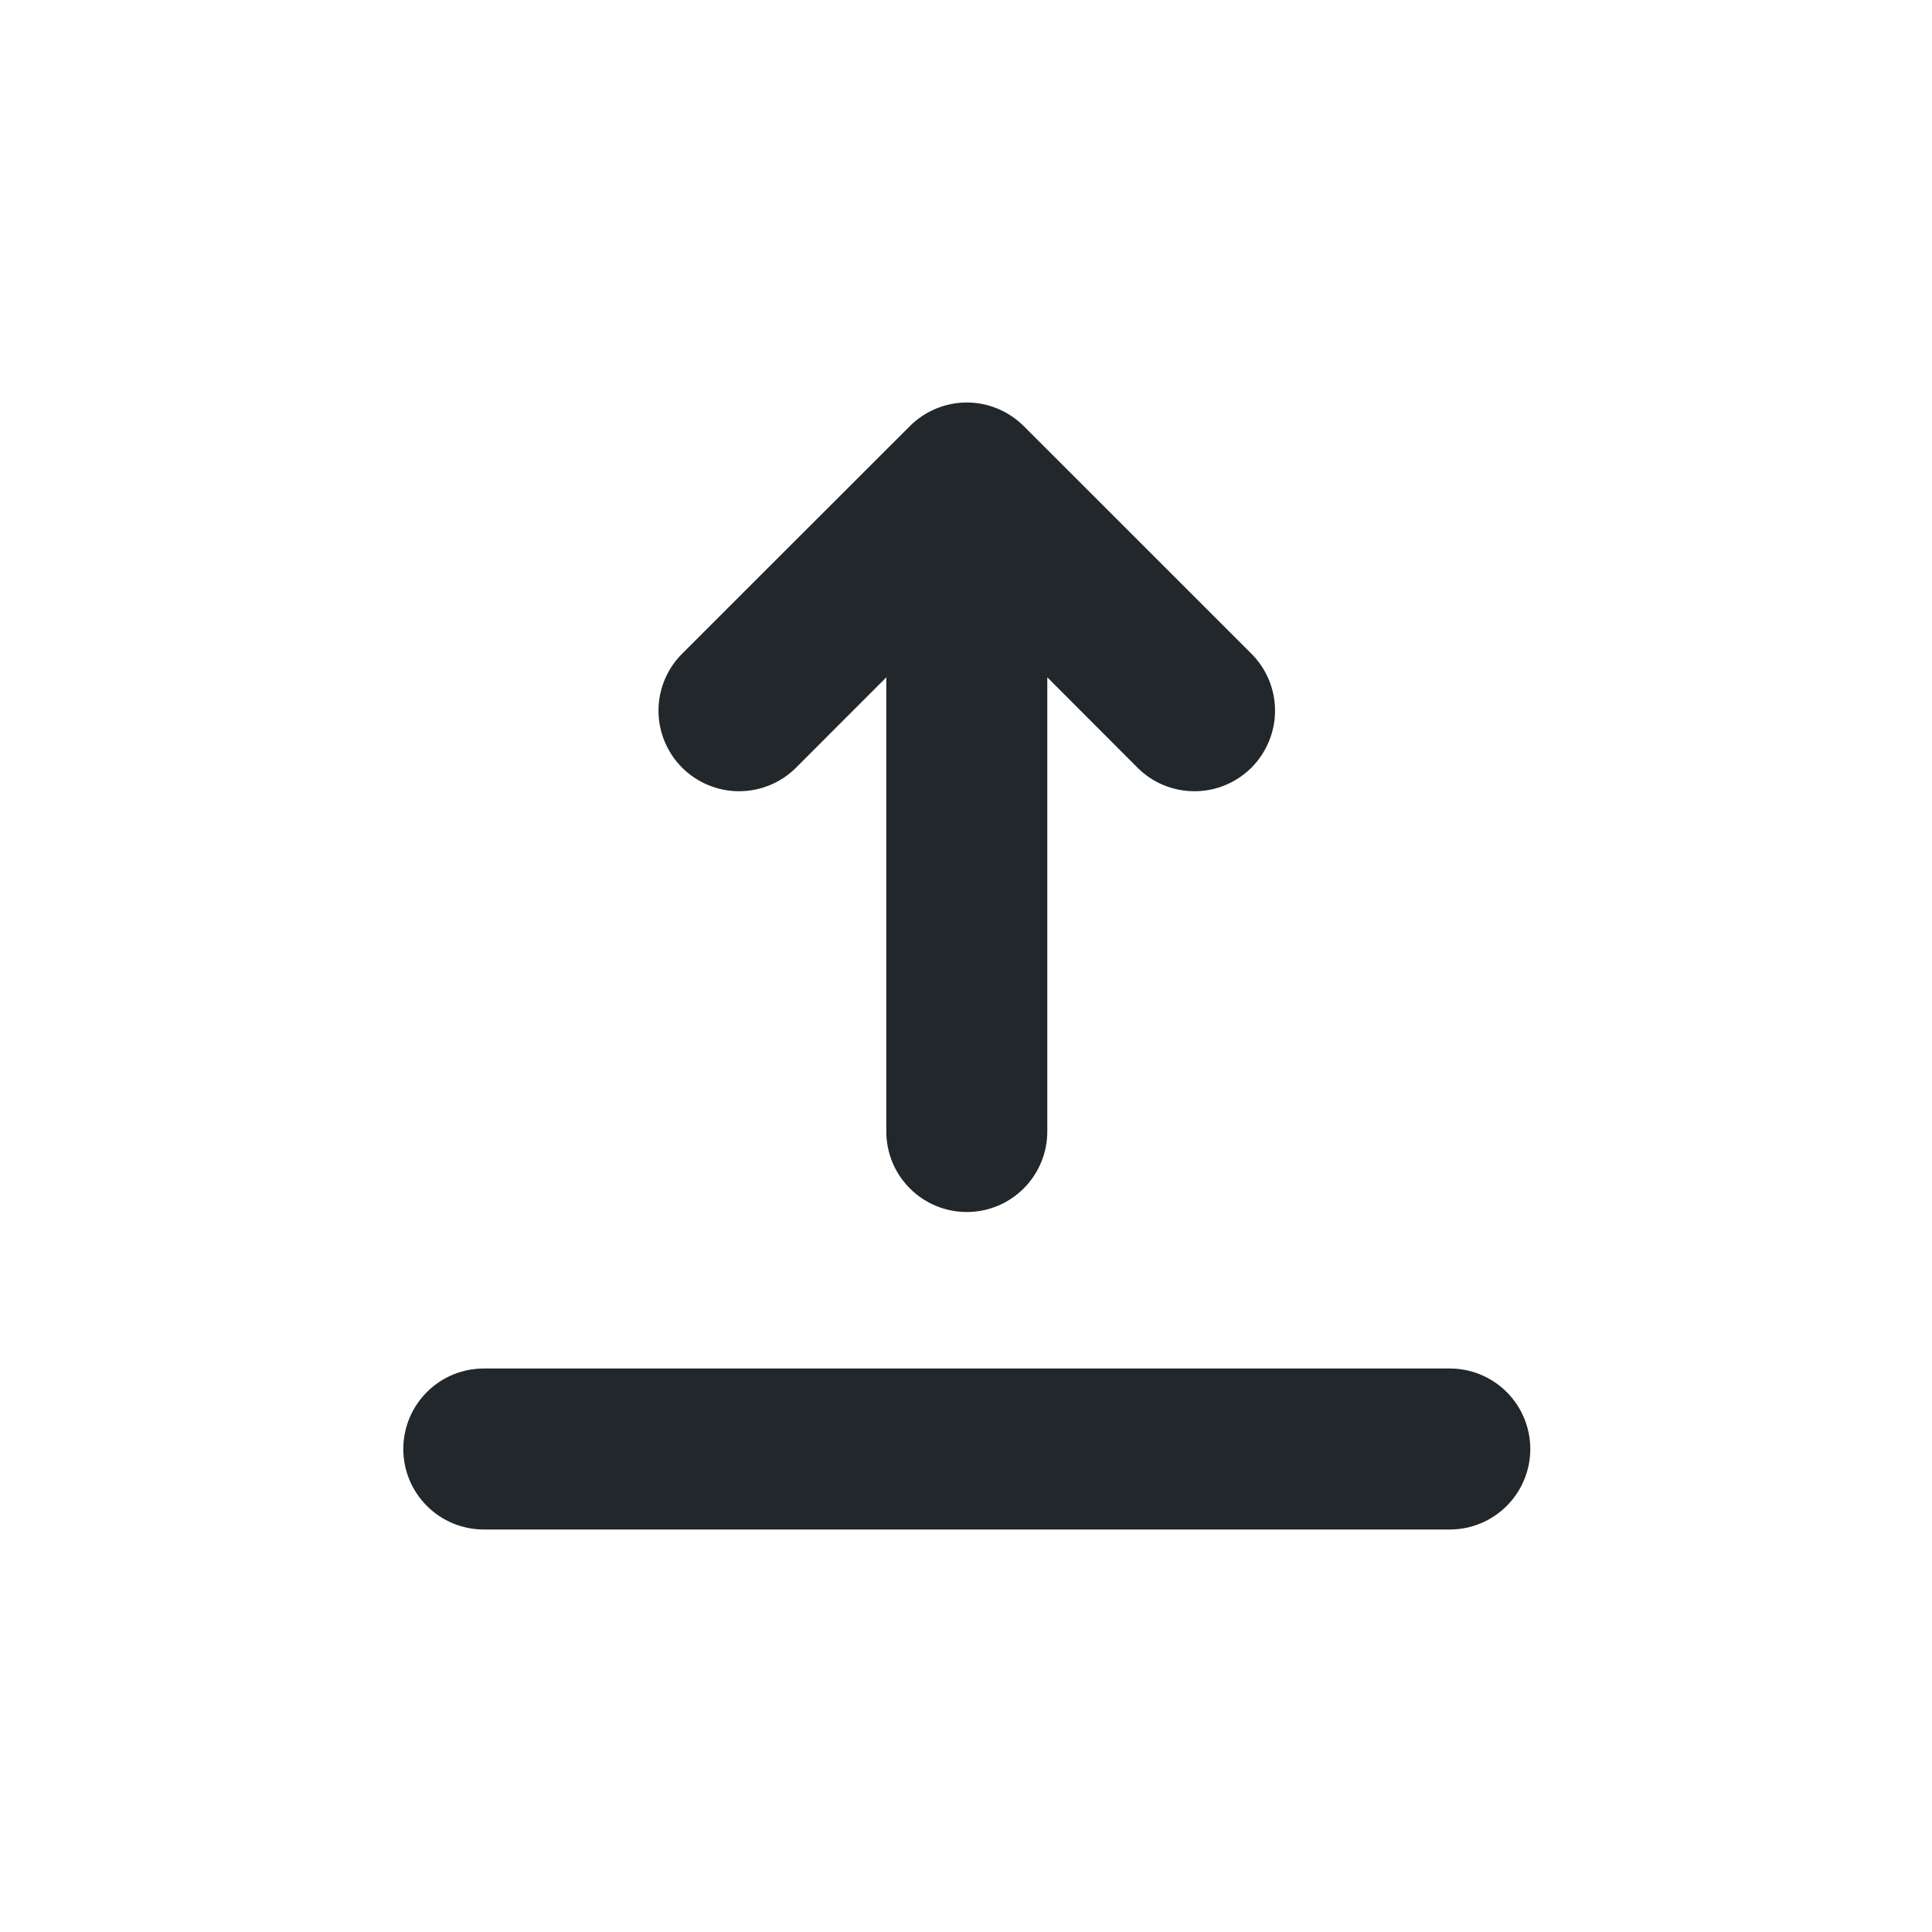 <svg width="24" height="24" viewBox="0 0 24 24" fill="none" xmlns="http://www.w3.org/2000/svg">
<path d="M13.01 8.414V14.056C13.01 14.321 12.904 14.576 12.717 14.763C12.529 14.951 12.275 15.056 12.01 15.056C11.745 15.056 11.49 14.951 11.303 14.763C11.115 14.576 11.01 14.321 11.01 14.056V8.414L9.889 9.536C9.701 9.724 9.446 9.829 9.181 9.829C8.915 9.829 8.661 9.723 8.473 9.536C8.286 9.348 8.18 9.093 8.18 8.828C8.18 8.562 8.286 8.308 8.474 8.12L11.303 5.293C11.49 5.106 11.745 5 12.01 5C12.275 5 12.529 5.106 12.717 5.293L15.546 8.121C15.639 8.214 15.712 8.324 15.763 8.446C15.813 8.567 15.839 8.697 15.839 8.829C15.839 8.96 15.813 9.09 15.762 9.212C15.712 9.333 15.638 9.444 15.545 9.537C15.452 9.629 15.342 9.703 15.22 9.753C15.099 9.804 14.969 9.829 14.837 9.829C14.706 9.829 14.576 9.803 14.454 9.753C14.333 9.703 14.223 9.629 14.13 9.536L13.01 8.414ZM6.01 17H18.01C18.275 17 18.529 17.105 18.717 17.293C18.904 17.48 19.01 17.735 19.01 18C19.01 18.265 18.904 18.52 18.717 18.707C18.529 18.895 18.275 19 18.01 19H6.01C5.745 19 5.49 18.895 5.303 18.707C5.115 18.52 5.01 18.265 5.01 18C5.01 17.735 5.115 17.48 5.303 17.293C5.49 17.105 5.745 17 6.01 17Z" fill="#21272A"/>
</svg>
